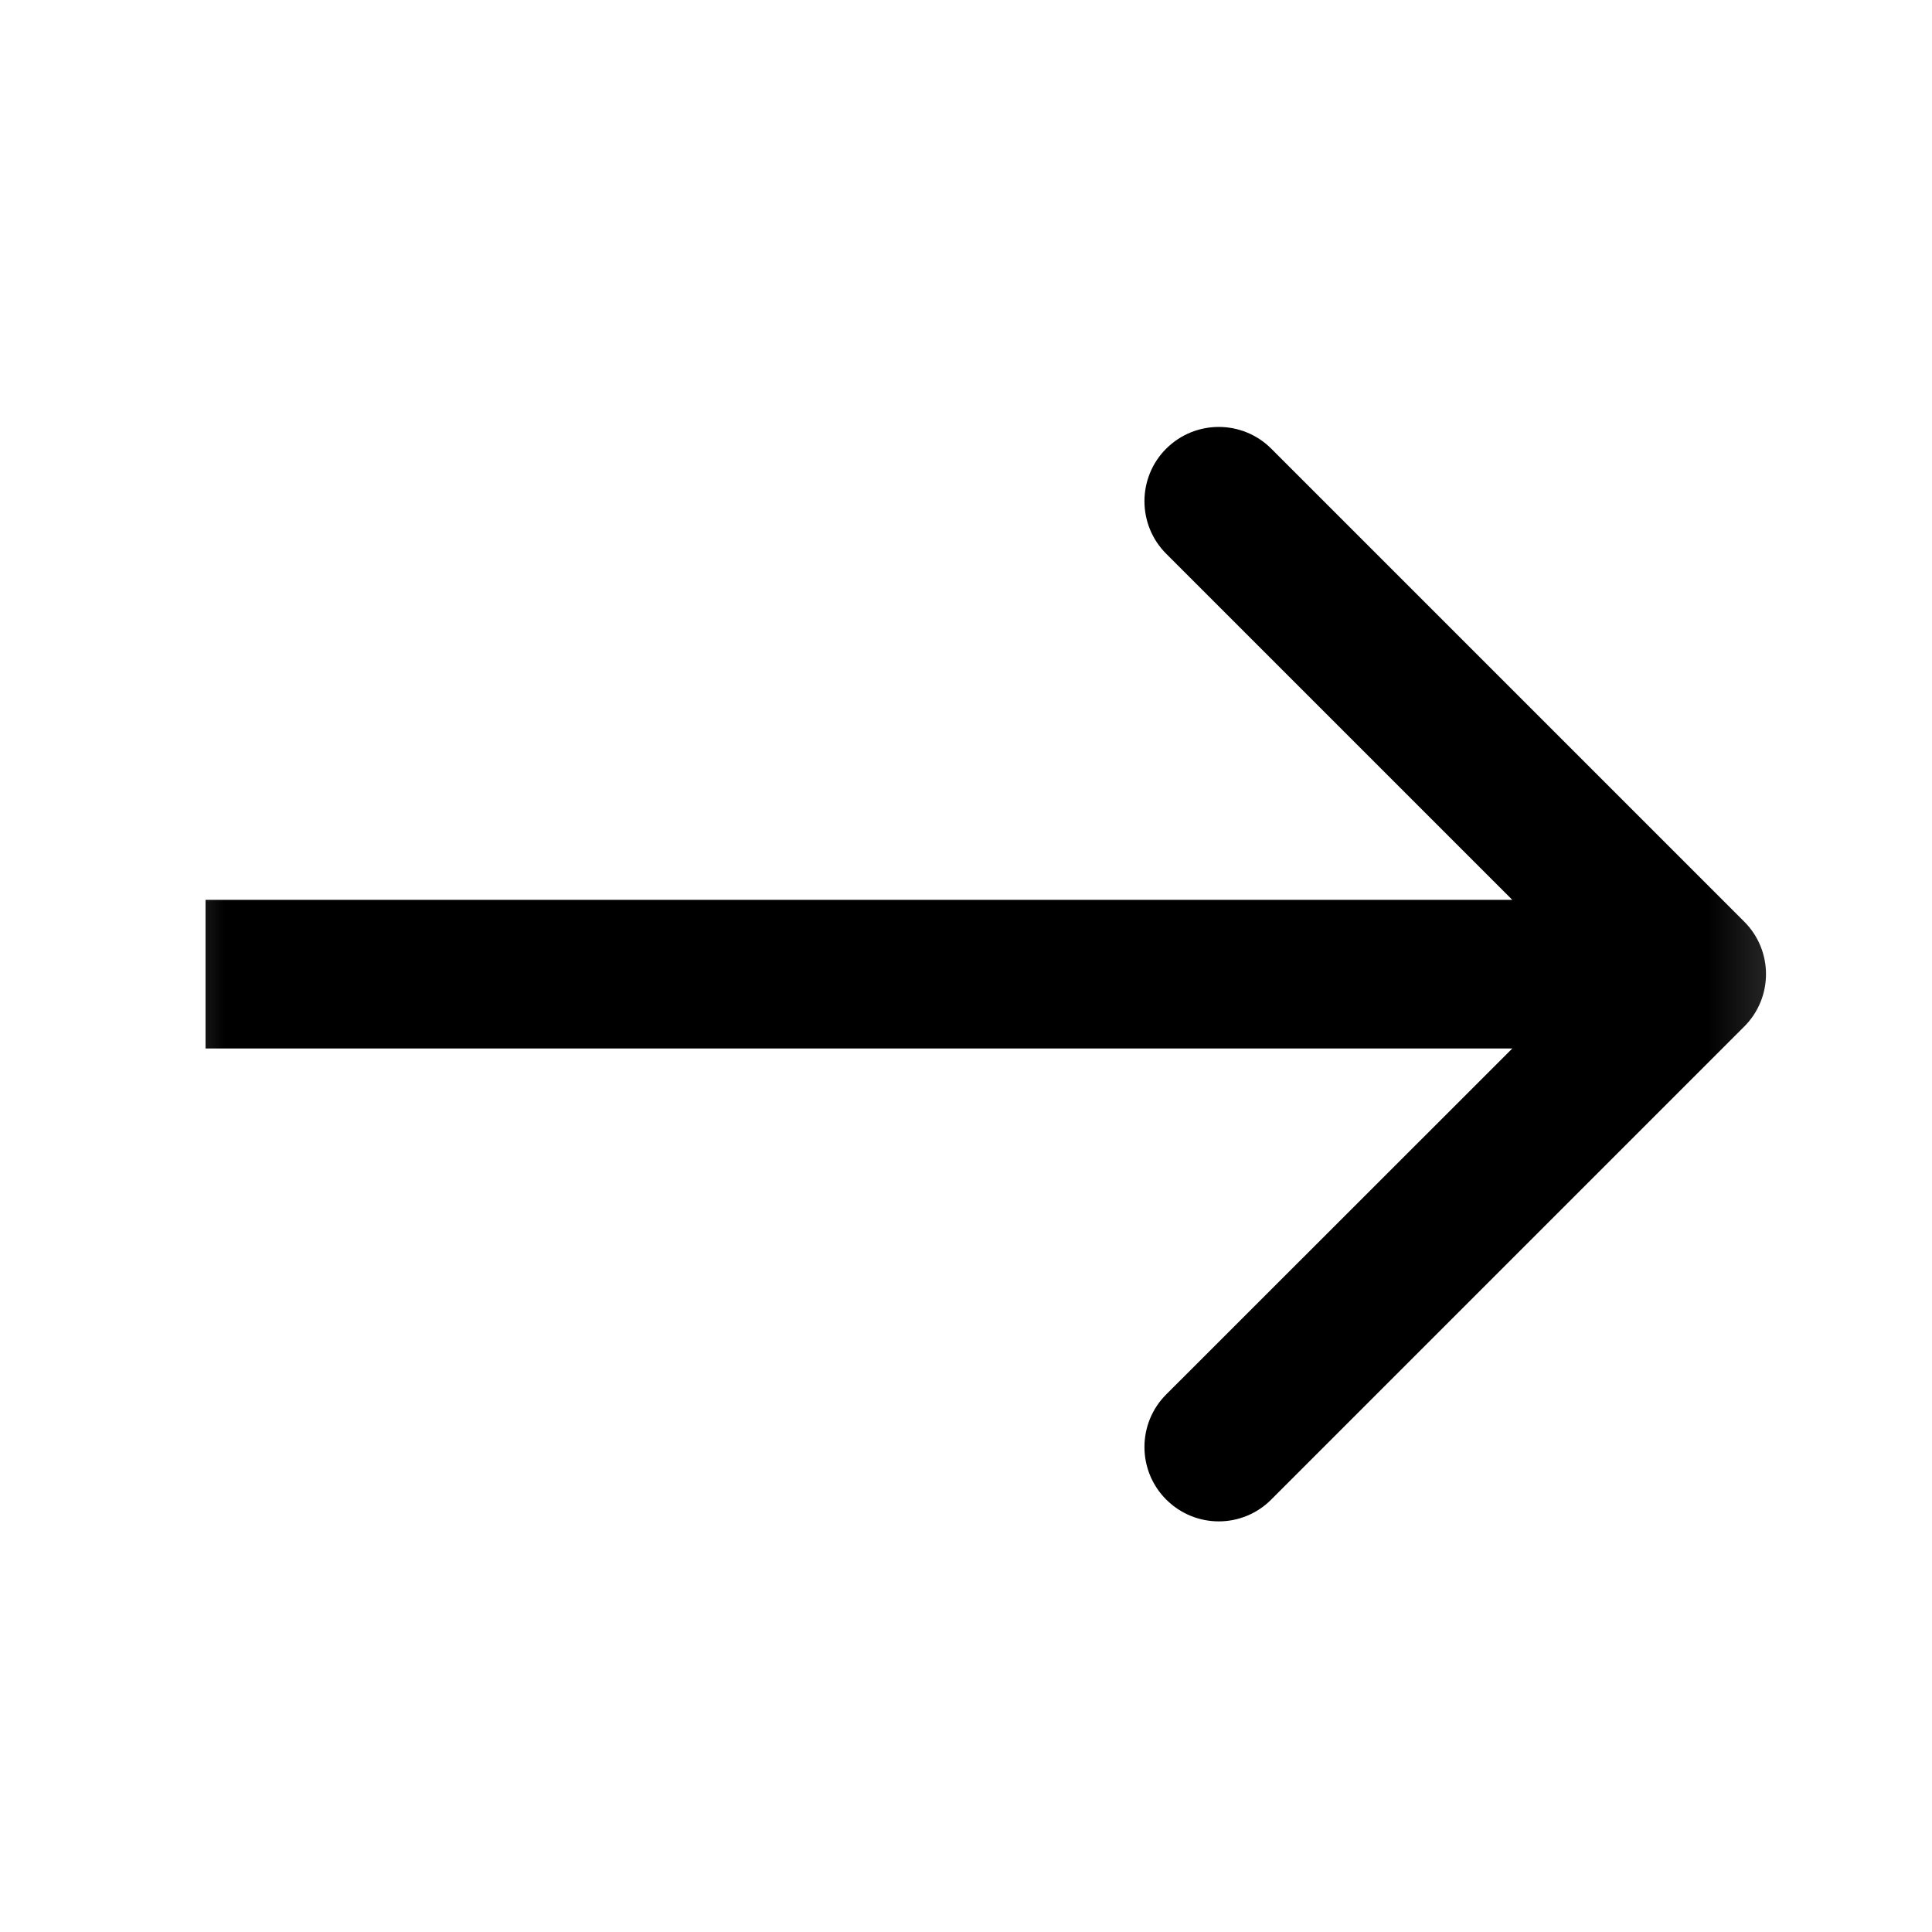 <svg width="13" height="13" viewBox="0 0 13 13" fill="none" xmlns="http://www.w3.org/2000/svg">
<mask id="mask0_217_43" style="mask-type:alpha" maskUnits="userSpaceOnUse" x="0" y="0" width="13" height="13">
<rect x="0.633" y="0.555" width="12" height="12" fill="#D9D9D9"/>
</mask>
<g mask="url(#mask0_217_43)">
<path fill-rule="evenodd" clip-rule="evenodd" d="M8.554 3.019L11.736 6.201C11.932 6.396 11.932 6.713 11.736 6.908L8.554 10.09C8.359 10.286 8.043 10.286 7.847 10.09C7.652 9.895 7.652 9.578 7.847 9.383L10.176 7.055H1.383V6.055H10.176L7.847 3.726C7.652 3.531 7.652 3.214 7.847 3.019C8.043 2.824 8.359 2.824 8.554 3.019Z" fill="black"/>
</g>
</svg>
